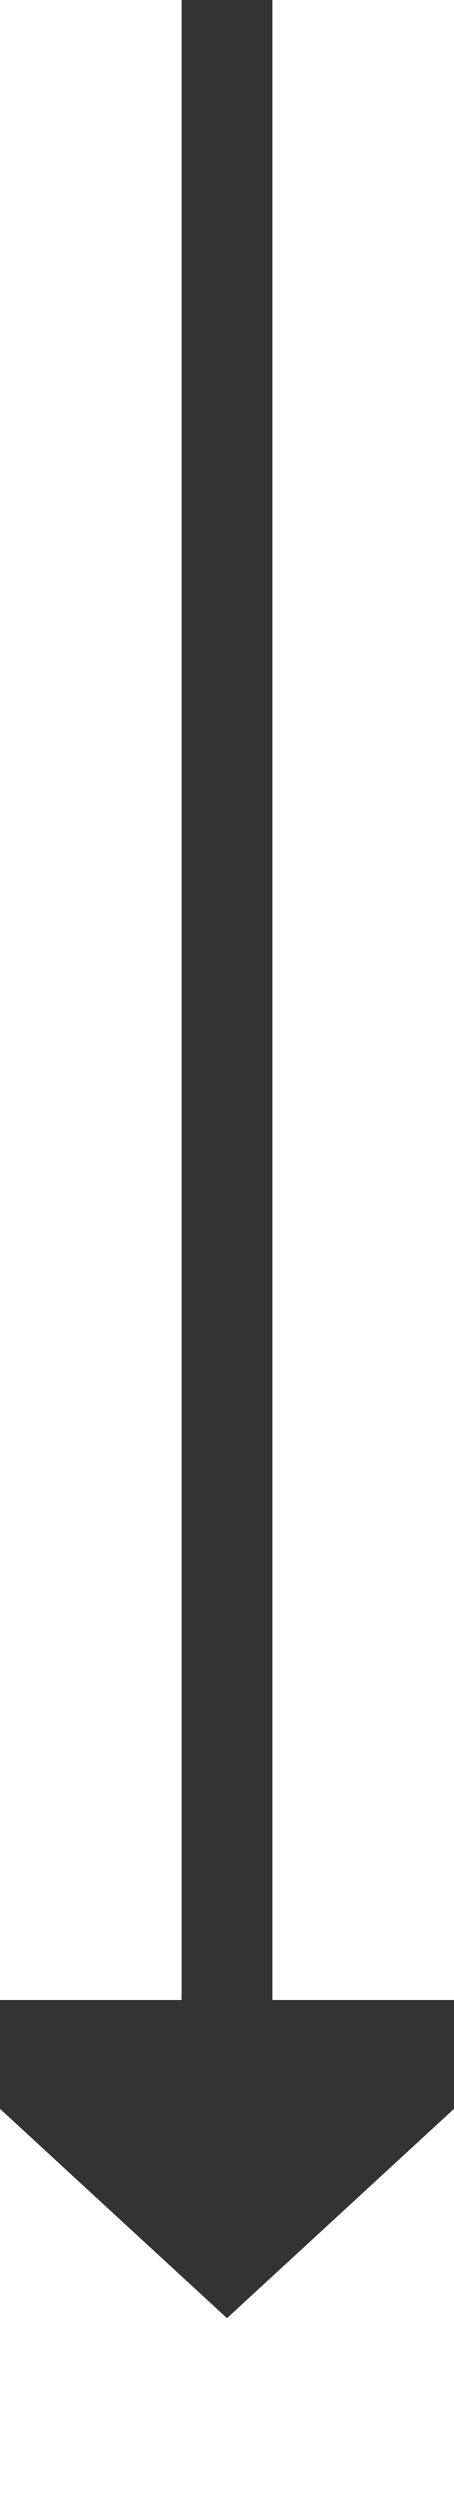 ﻿<?xml version="1.0" encoding="utf-8"?>
<svg version="1.1" xmlns:xlink="http://www.w3.org/1999/xlink" width="10px" height="55px" preserveAspectRatio="xMidYMin meet" viewBox="194 360  8 55" xmlns="http://www.w3.org/2000/svg">
  <path d="M 198 360  L 198 405  " stroke-width="2" stroke="#333333" fill="none" />
  <path d="M 190.4 404  L 198 411  L 205.6 404  L 190.4 404  Z " fill-rule="nonzero" fill="#333333" stroke="none" />
</svg>